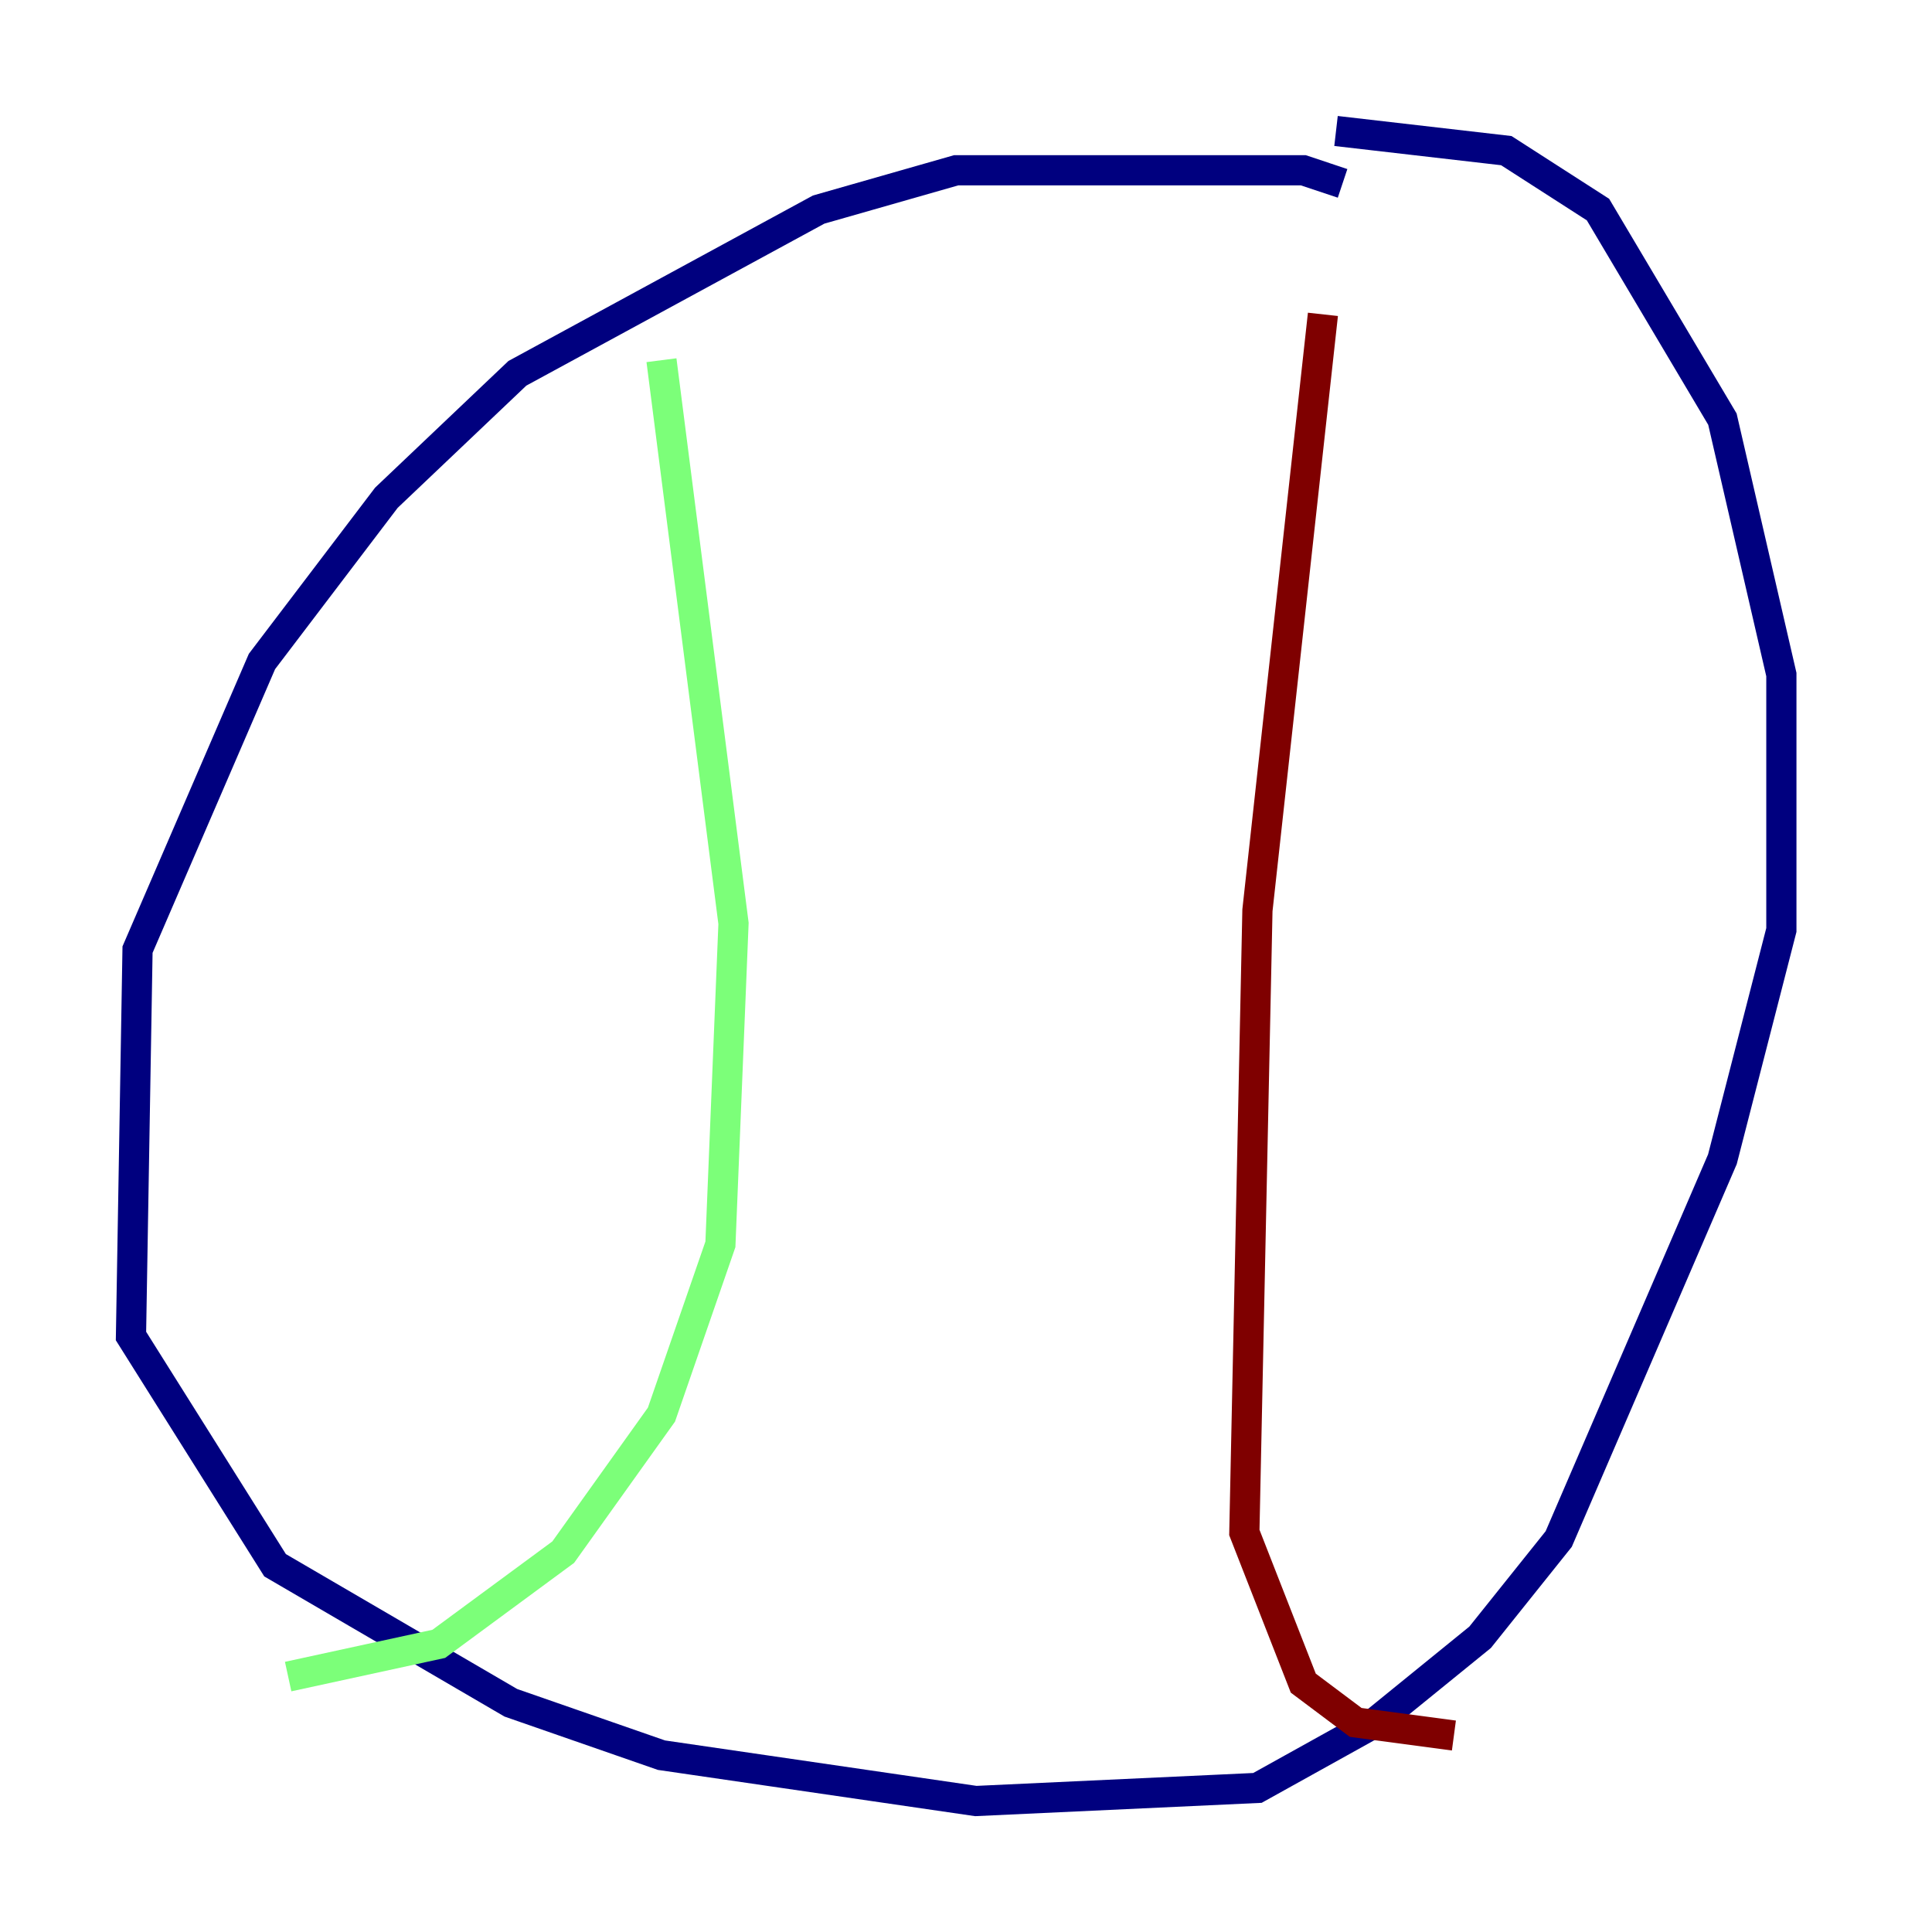 <?xml version="1.0" encoding="utf-8" ?>
<svg baseProfile="tiny" height="128" version="1.2" viewBox="0,0,128,128" width="128" xmlns="http://www.w3.org/2000/svg" xmlns:ev="http://www.w3.org/2001/xml-events" xmlns:xlink="http://www.w3.org/1999/xlink"><defs /><polyline fill="none" points="88.949,12.149 86.346,11.281 63.349,11.281 54.237,13.885 34.278,24.732 25.6,32.976 17.356,43.824 9.112,62.915 8.678,88.515 18.224,103.702 33.844,112.814 43.824,116.285 64.651,119.322 83.308,118.454 91.119,114.115 98.061,108.475 103.268,101.966 114.115,76.8 118.02,61.614 118.02,44.691 114.115,27.77 105.871,13.885 99.797,9.98 88.515,8.678" stroke="#00007f" stroke-width="2" /><polyline fill="none" points="43.824,23.864 48.597,61.18 47.729,82.441 43.824,93.722 37.315,102.834 29.071,108.909 19.091,111.078" stroke="#7cff79" stroke-width="2" /><polyline fill="none" points="87.647,20.827 83.308,60.312 82.441,101.532 86.346,111.512 89.817,114.115 96.325,114.983" stroke="#7f0000" stroke-width="2" /></svg>